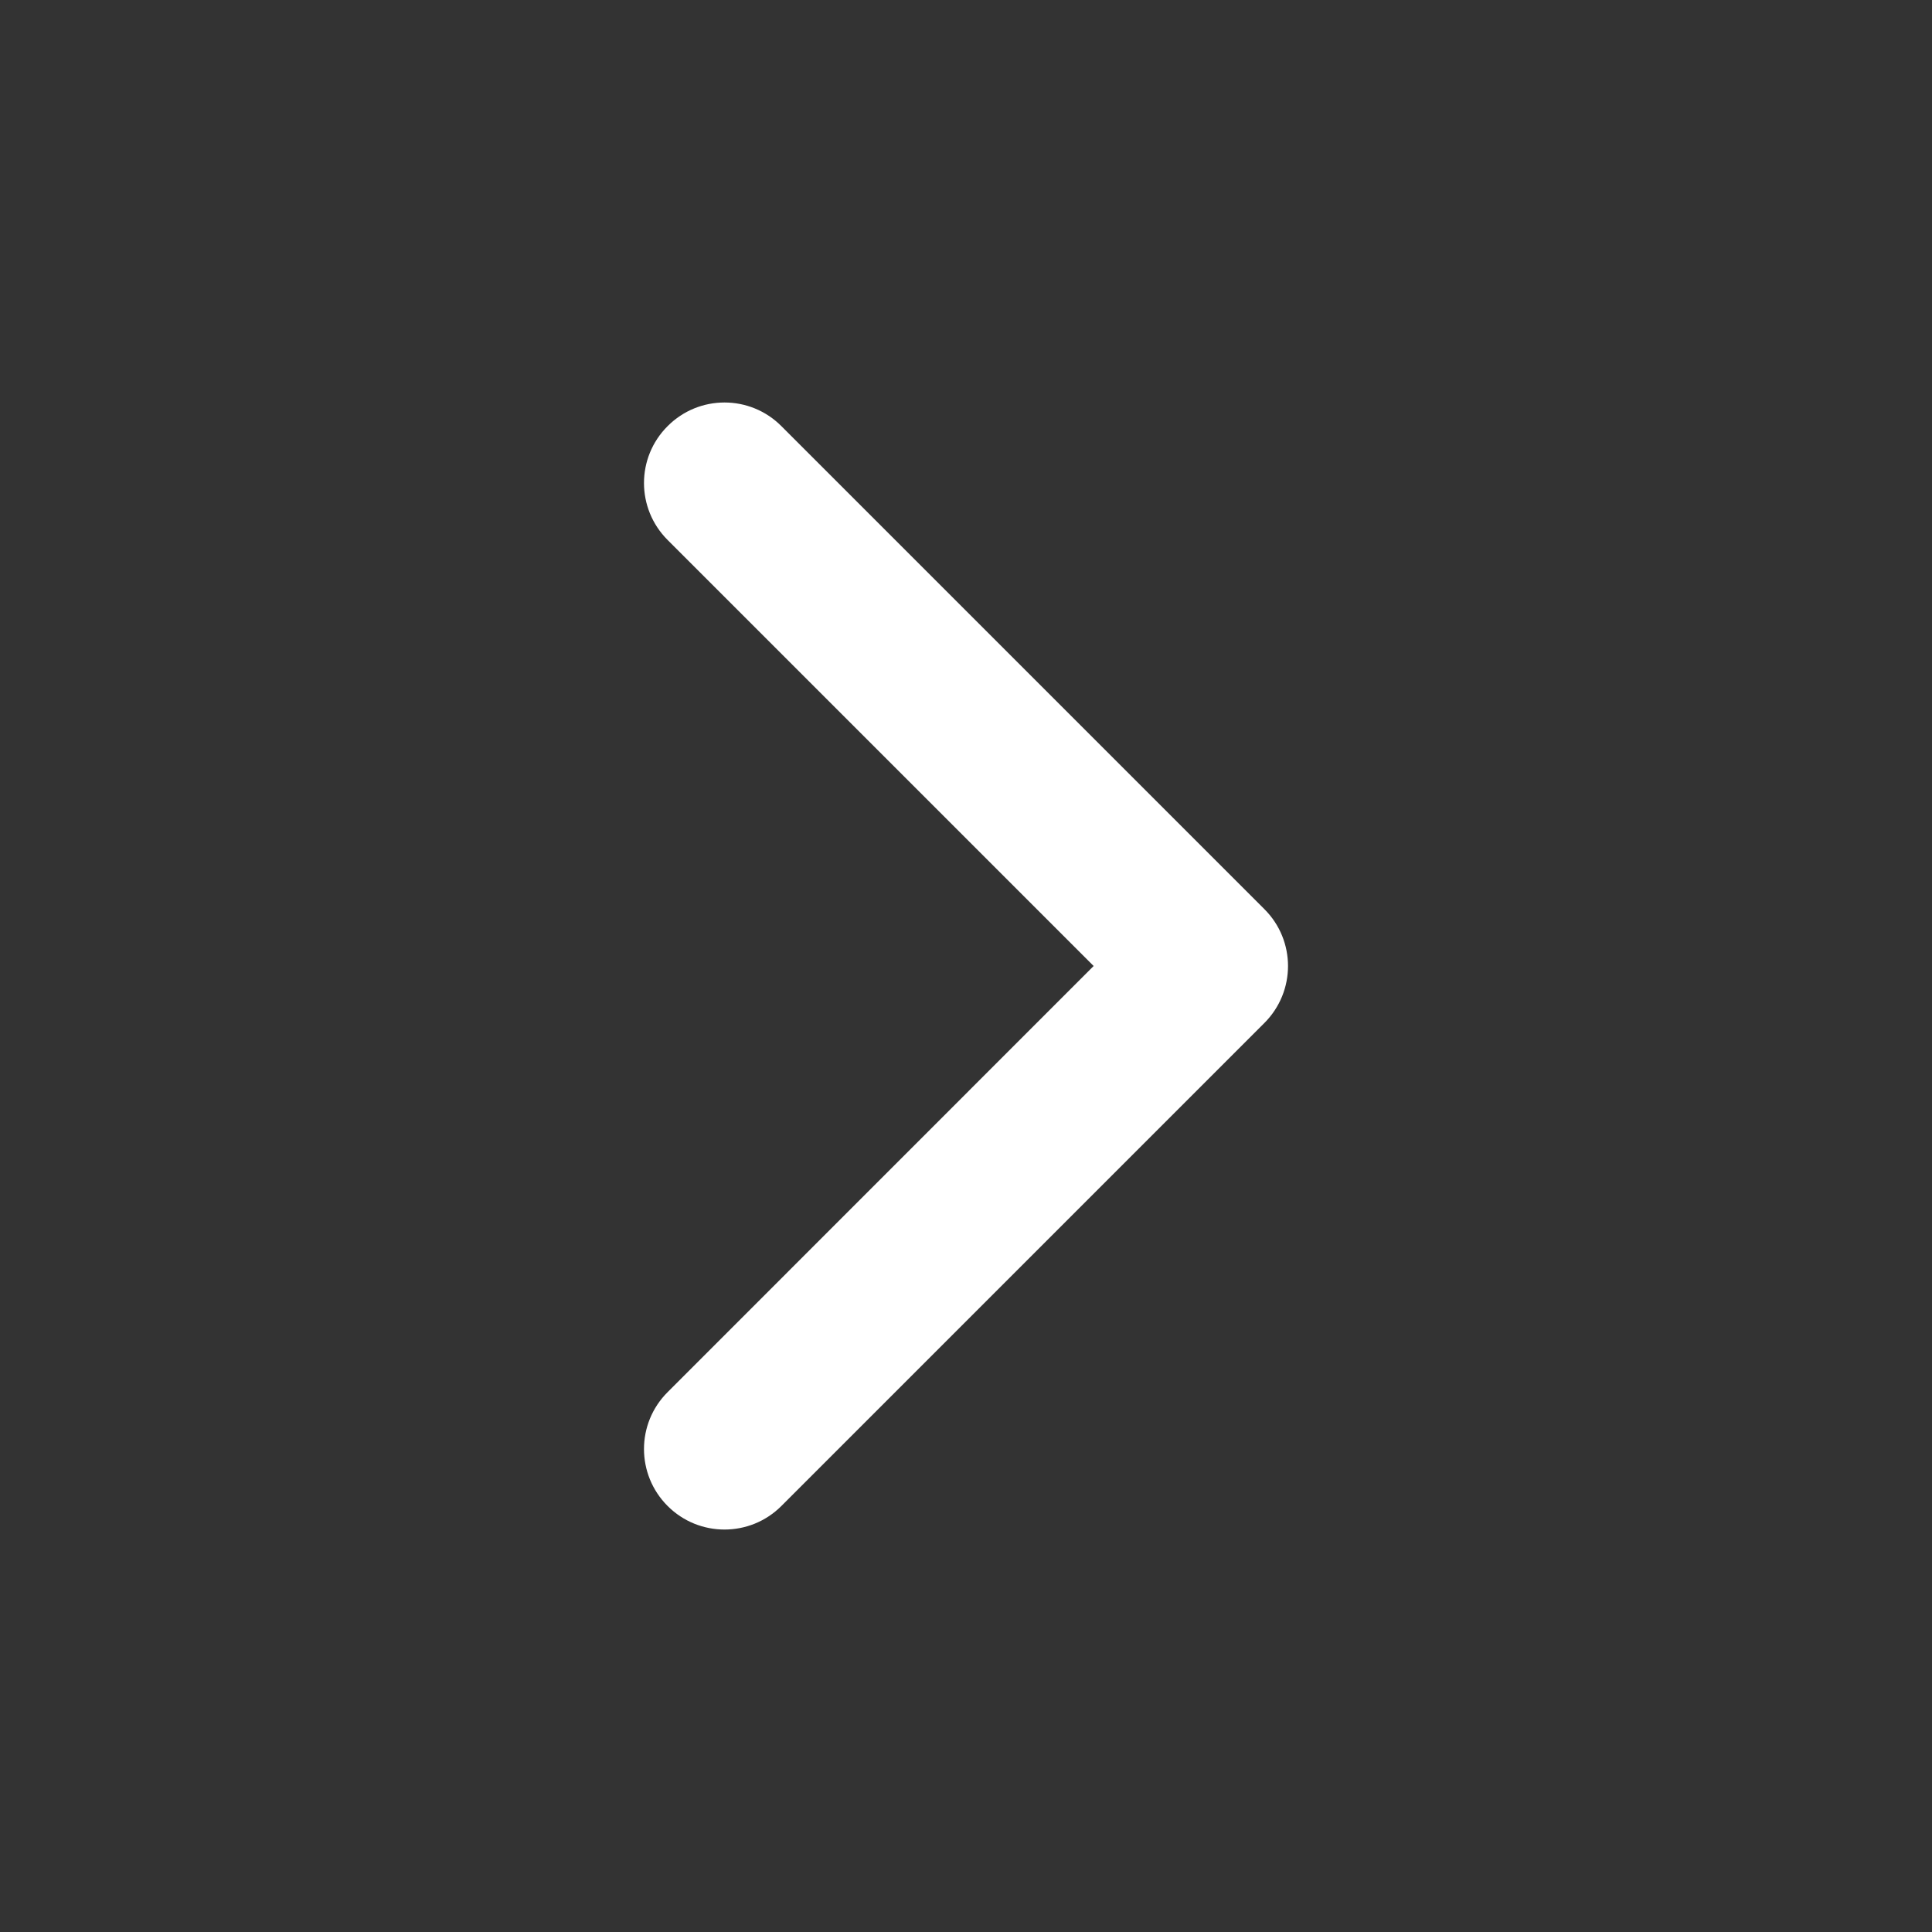 <?xml version="1.0" encoding="UTF-8" standalone="no"?><svg width='16' height='16' viewBox='0 0 16 16' fill='none' xmlns='http://www.w3.org/2000/svg'>
<rect x="0" y="0" width="16" height="16" fill="#333333" stroke="none"/>
<path fill-rule='evenodd' clip-rule='evenodd' d='M5.529 3.529C5.789 3.268 6.211 3.268 6.471 3.529L10.471 7.529C10.732 7.789 10.732 8.211 10.471 8.472L6.471 12.472C6.211 12.732 5.789 12.732 5.529 12.472C5.268 12.211 5.268 11.789 5.529 11.529L9.057 8L5.529 4.472C5.268 4.211 5.268 3.789 5.529 3.529Z' fill='white'/>
</svg>
